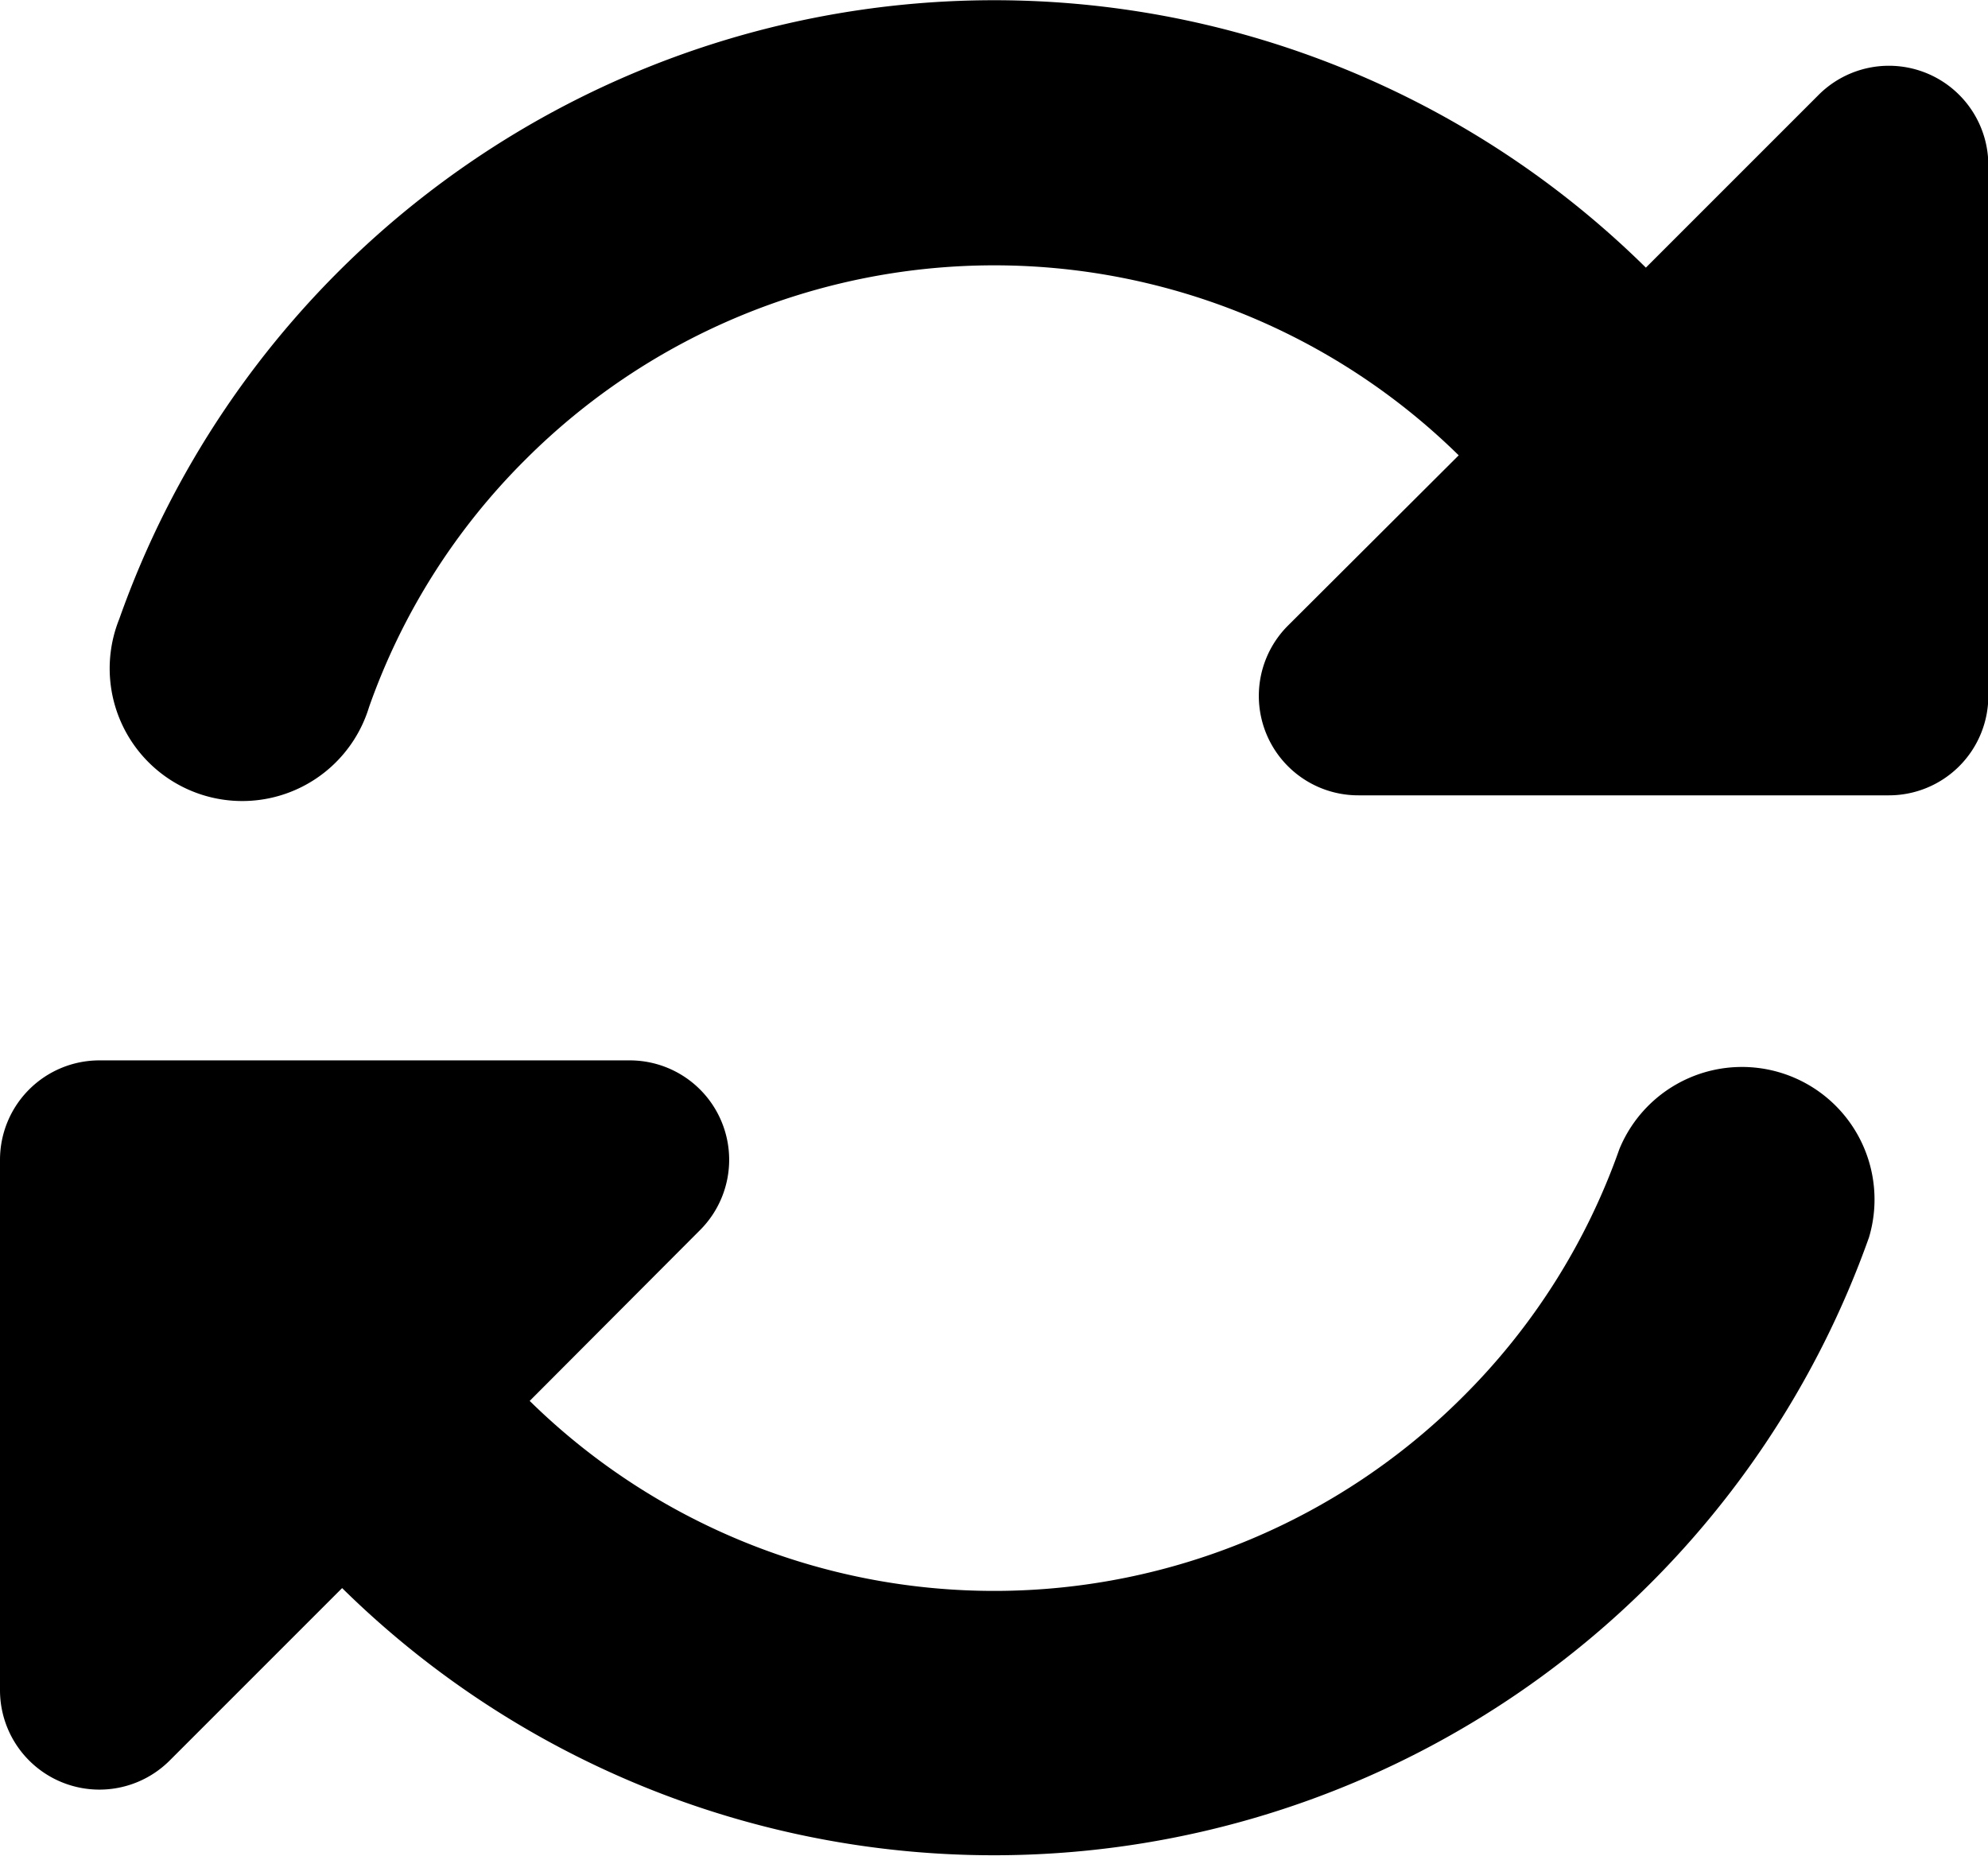 <svg xmlns="http://www.w3.org/2000/svg" width="29.995" height="28" viewBox="0 0 29.995 28">
  <g id="rotate-solid" style="isolation: isolate">
    <path id="rotate-solid-2" data-name="rotate-solid" d="M23.93,38.894a10,10,0,0,1,14.079-.062L35.434,41.4A1.5,1.5,0,0,0,36.5,43.962h8a1.5,1.5,0,0,0,1.5-1.5v-8A1.5,1.5,0,0,0,43.433,33.4l-2.6,2.6A14,14,0,0,0,17.8,41.3a2,2,0,1,0,3.768,1.331,9.9,9.9,0,0,1,2.362-3.737ZM16,49.461v8a1.5,1.5,0,0,0,2.562,1.062l2.6-2.6A14.011,14.011,0,0,0,44.2,50.63,2,2,0,0,0,40.433,49.3a9.9,9.9,0,0,1-2.362,3.737,10,10,0,0,1-14.079.062l2.568-2.575A1.5,1.5,0,0,0,25.5,47.961h-8A1.5,1.5,0,0,0,16,49.461Z" transform="translate(-16 -31.962)"/>
  </g>
</svg>
